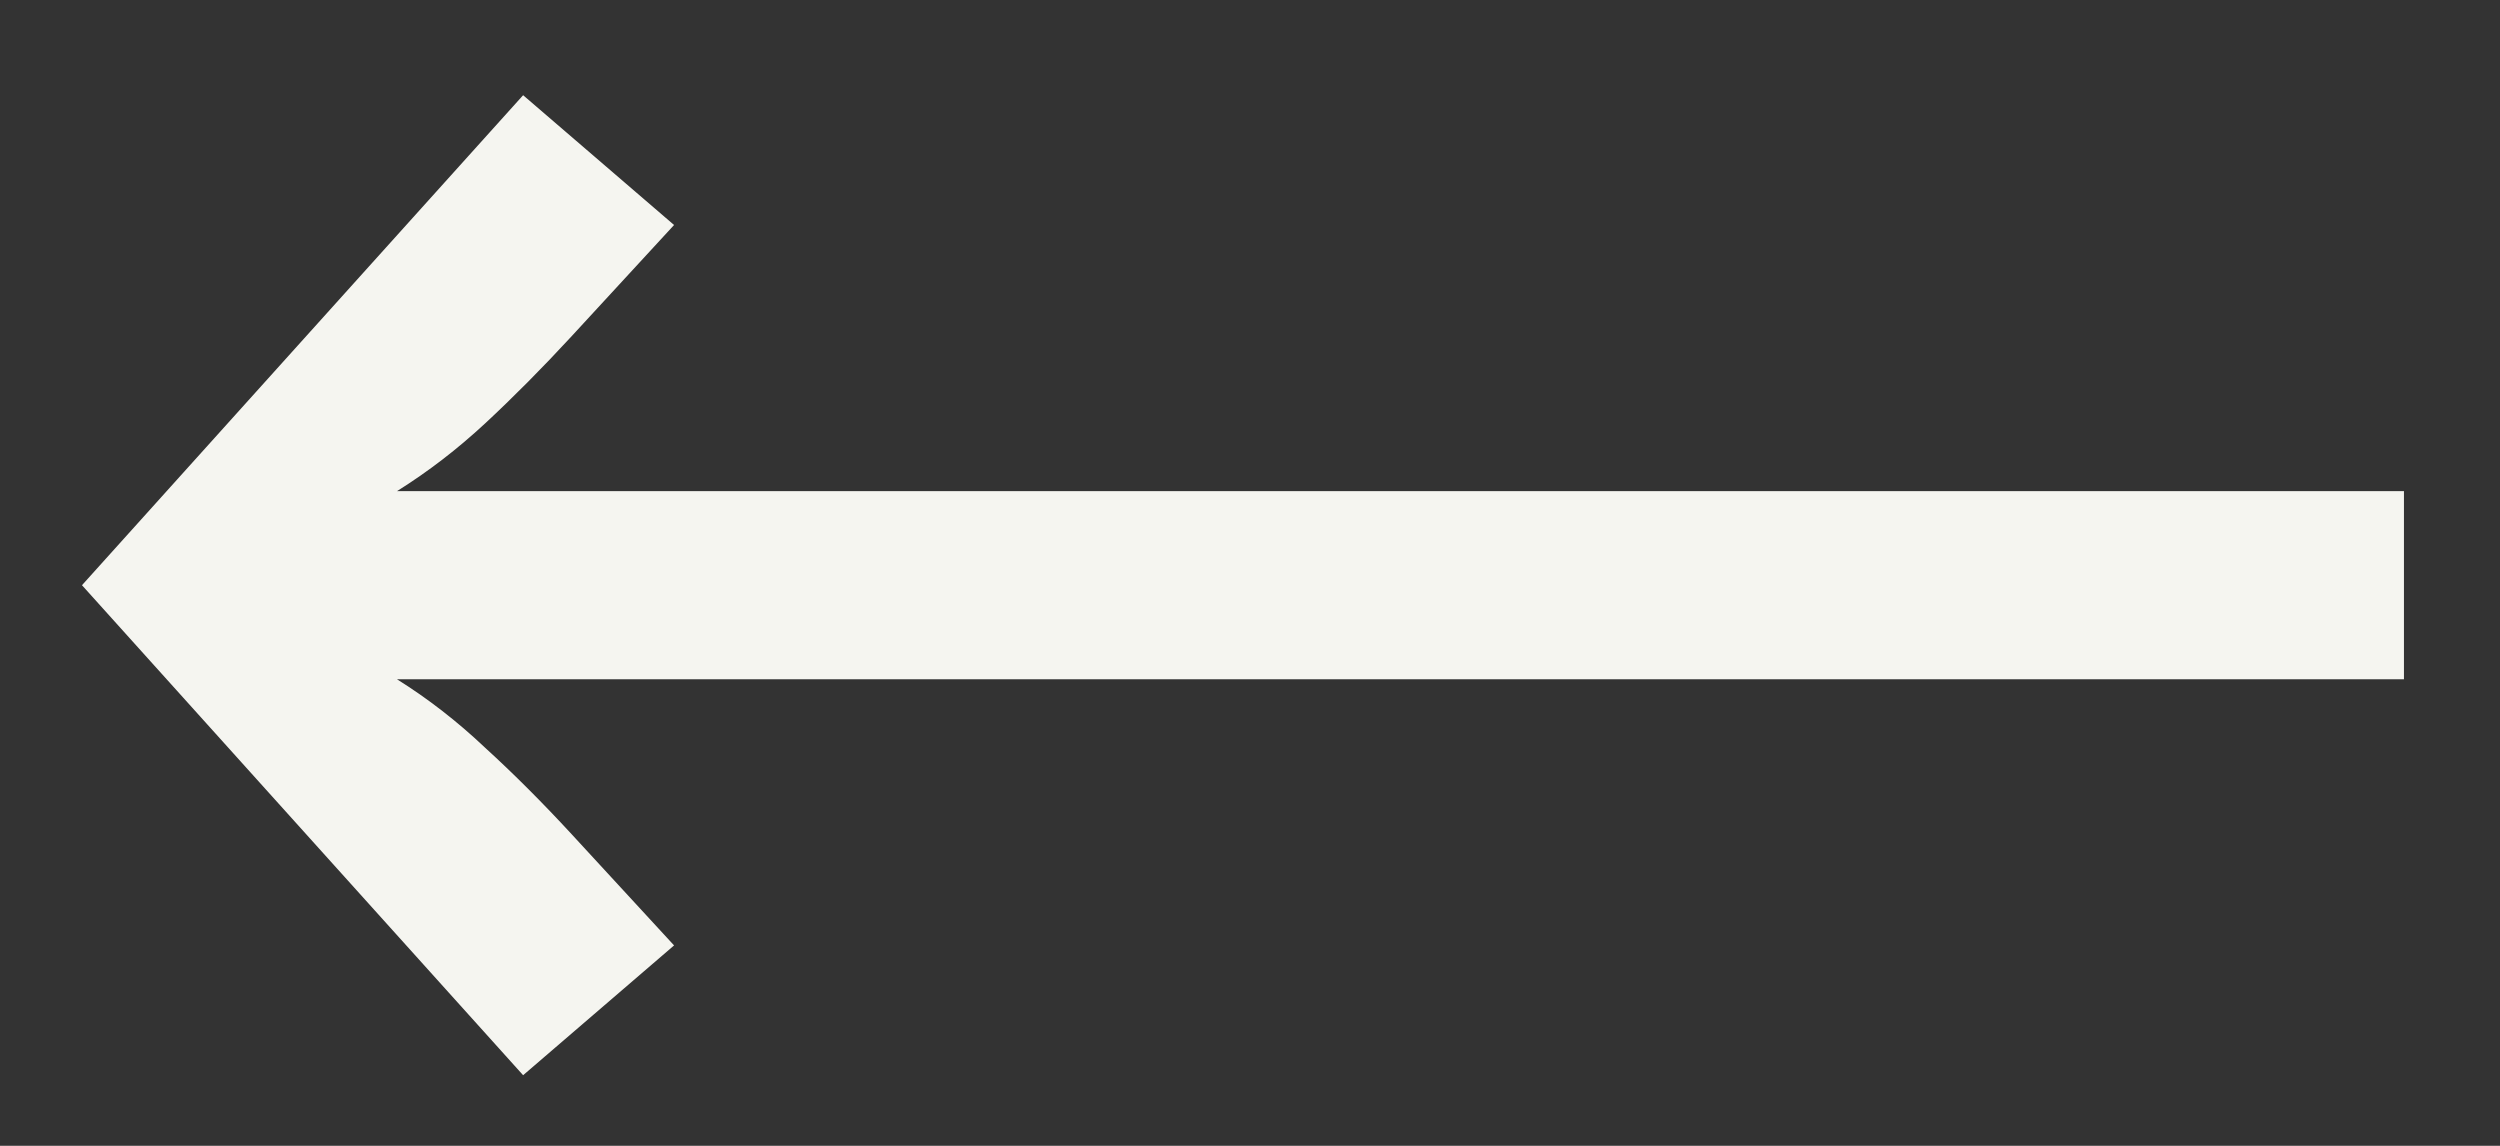 <svg width="24" height="11" viewBox="0 0 24 11" fill="none" xmlns="http://www.w3.org/2000/svg">
<rect x="0" y="0" width="24" height="11" fill="#333333" stroke="none"/>
<path d="M2.208 6.521V4.715H7.948V6.521H2.208ZM5.022 0.914L6.471 2.16L5.491 3.224C5.207 3.532 4.929 3.812 4.658 4.064C4.392 4.311 4.11 4.528 3.811 4.715V6.521C4.11 6.708 4.392 6.927 4.658 7.179C4.929 7.426 5.207 7.704 5.491 8.012L6.471 9.076L5.022 10.322L0.787 5.618L5.022 0.914ZM7.663 6.521V4.715H16.343V6.521H7.663ZM23.078 6.521H16.057V4.715H23.078V6.521Z" fill="#F5F5F0"/>
</svg>
